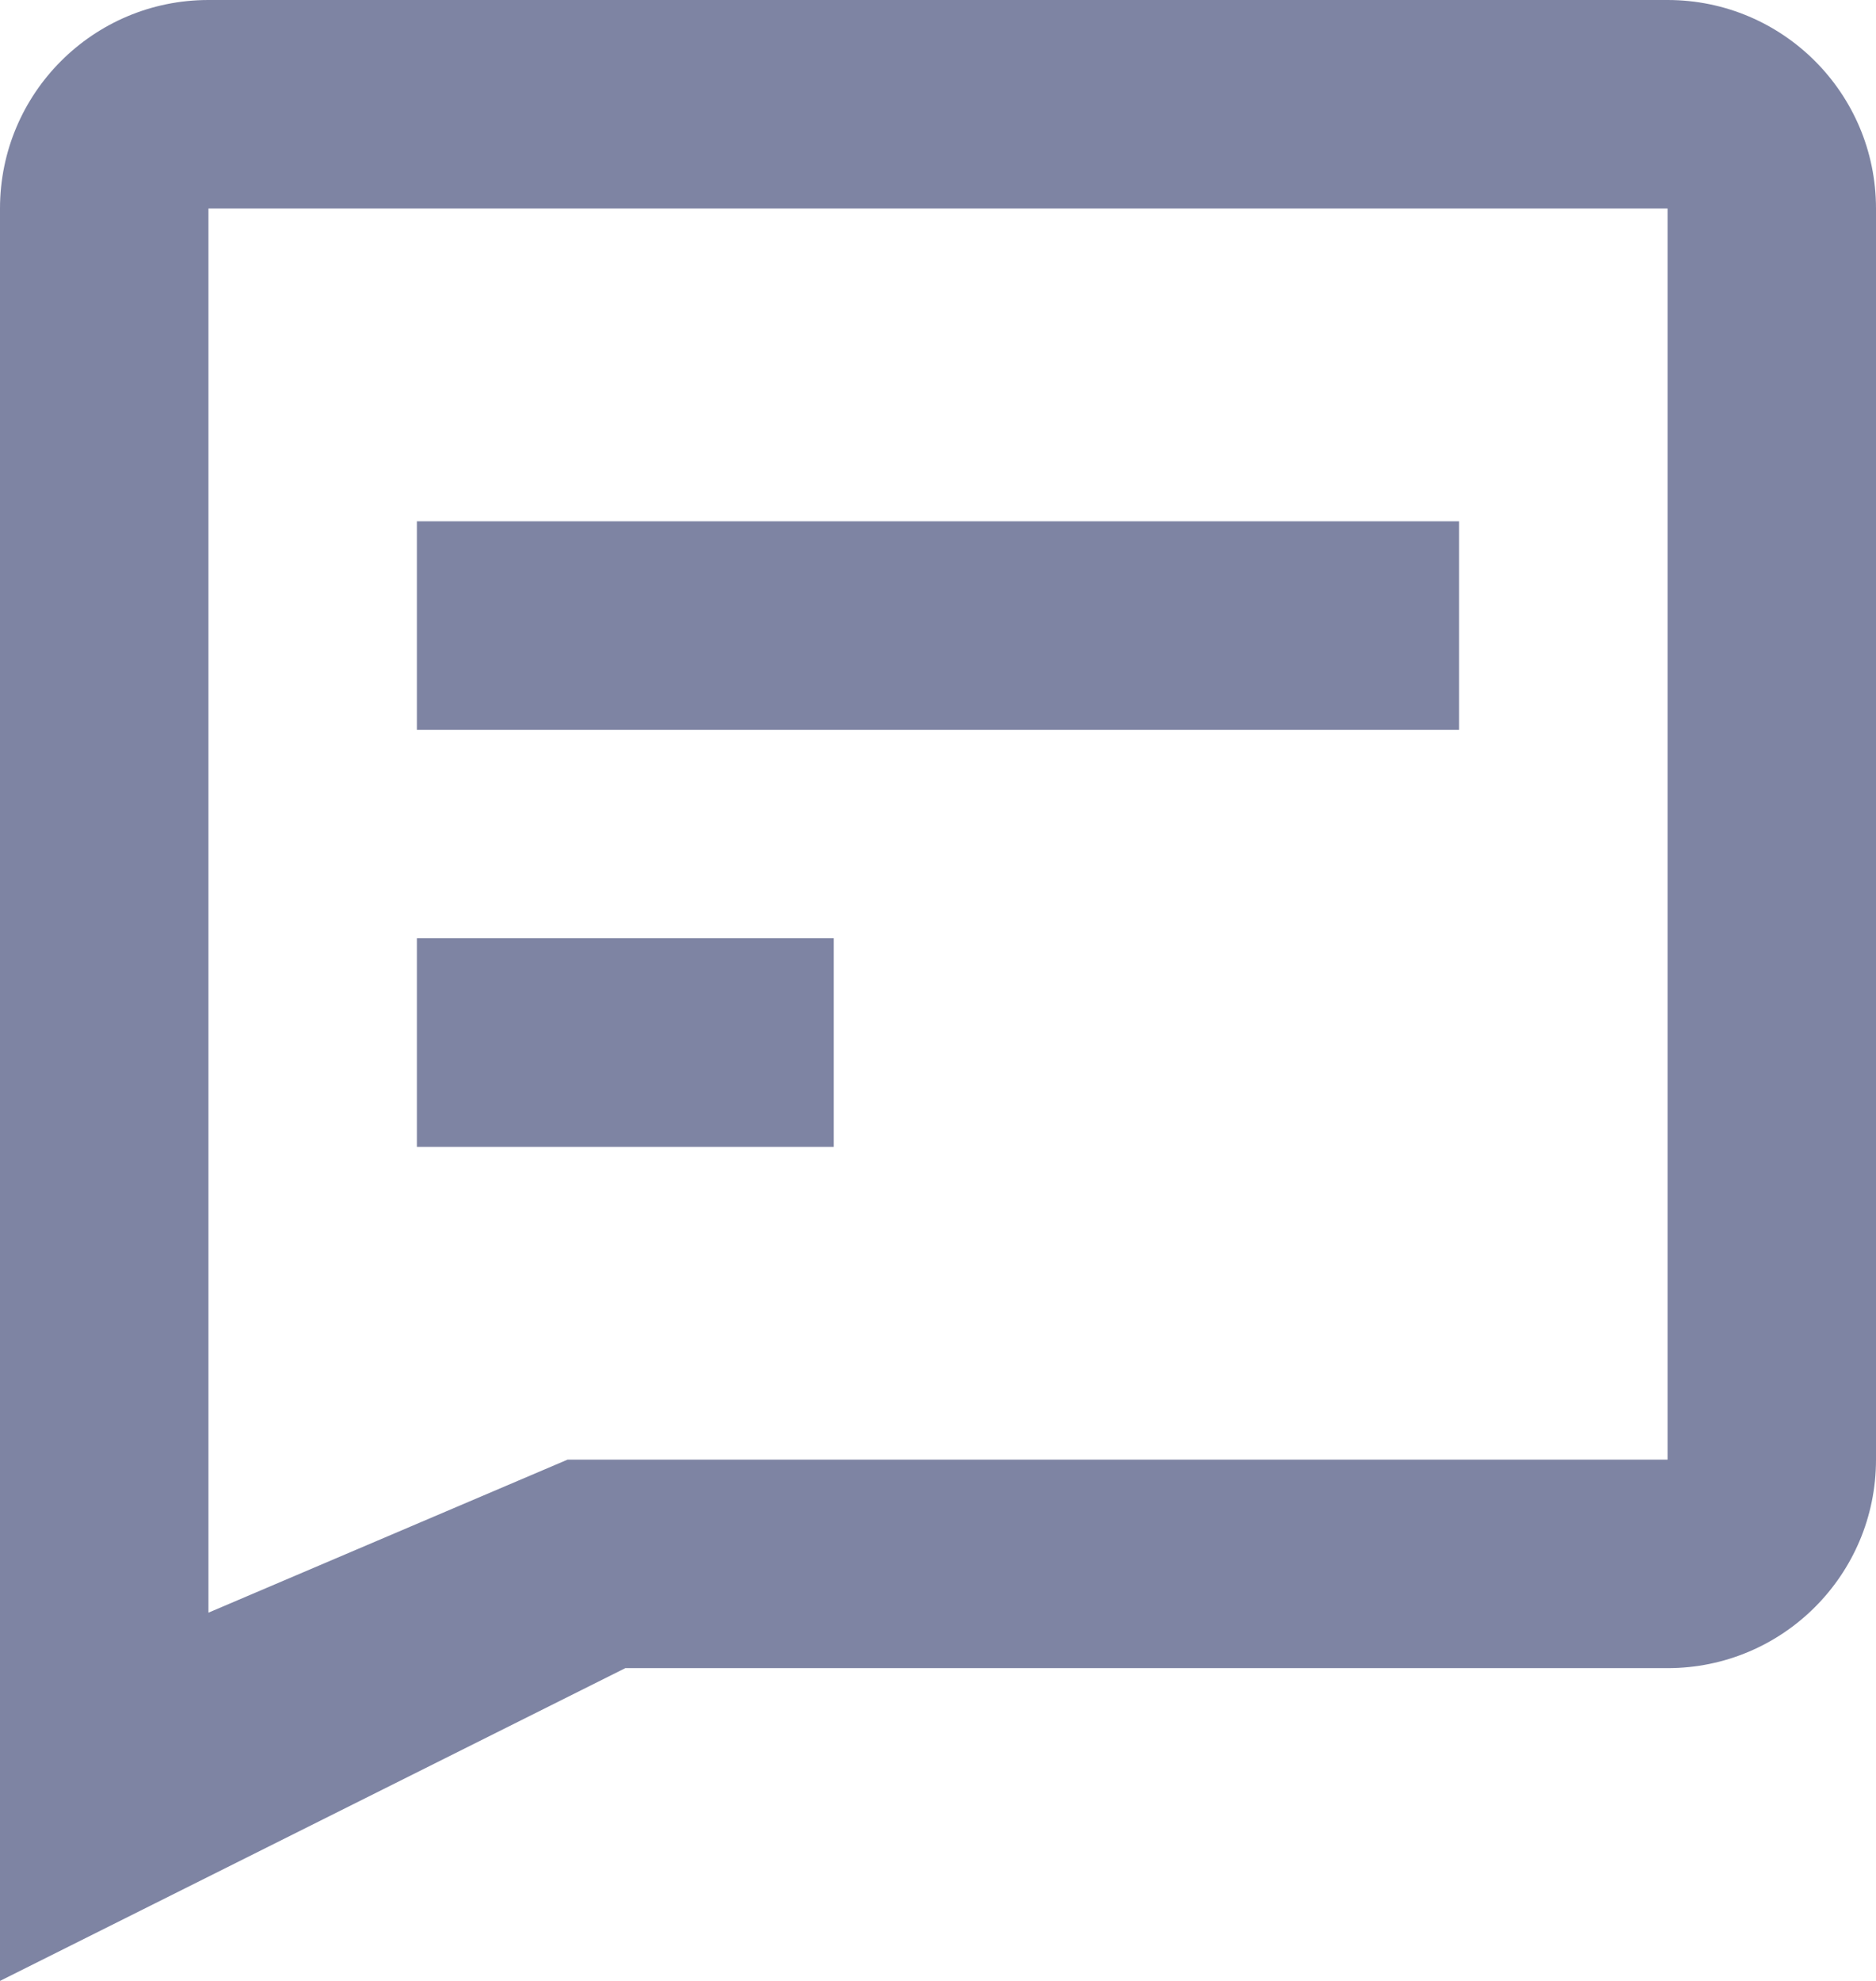 <?xml version="1.0" encoding="utf-8"?>
<svg width="18px" height="19px" viewBox="0 0 18 19" version="1.1" xmlns:xlink="http://www.w3.org/1999/xlink" xmlns="http://www.w3.org/2000/svg">
  <desc>Created with Lunacy</desc>
  <path d="M16 0C17.105 0 18 0.895 18 2L18 14C18 15.105 17.105 16 16 16L6 16L0 19L0 2C0 0.895 0.895 0 2 0L16 0ZM2 2L16 2L16 14L5.446 14L2 15.468L2 2ZM14 7L14 5L4 5L4 7L14 7ZM8 9L8 11L4 11L4 9L8 9Z" id="color" fill="#7E84A3" fill-rule="evenodd" stroke="none" />
</svg>